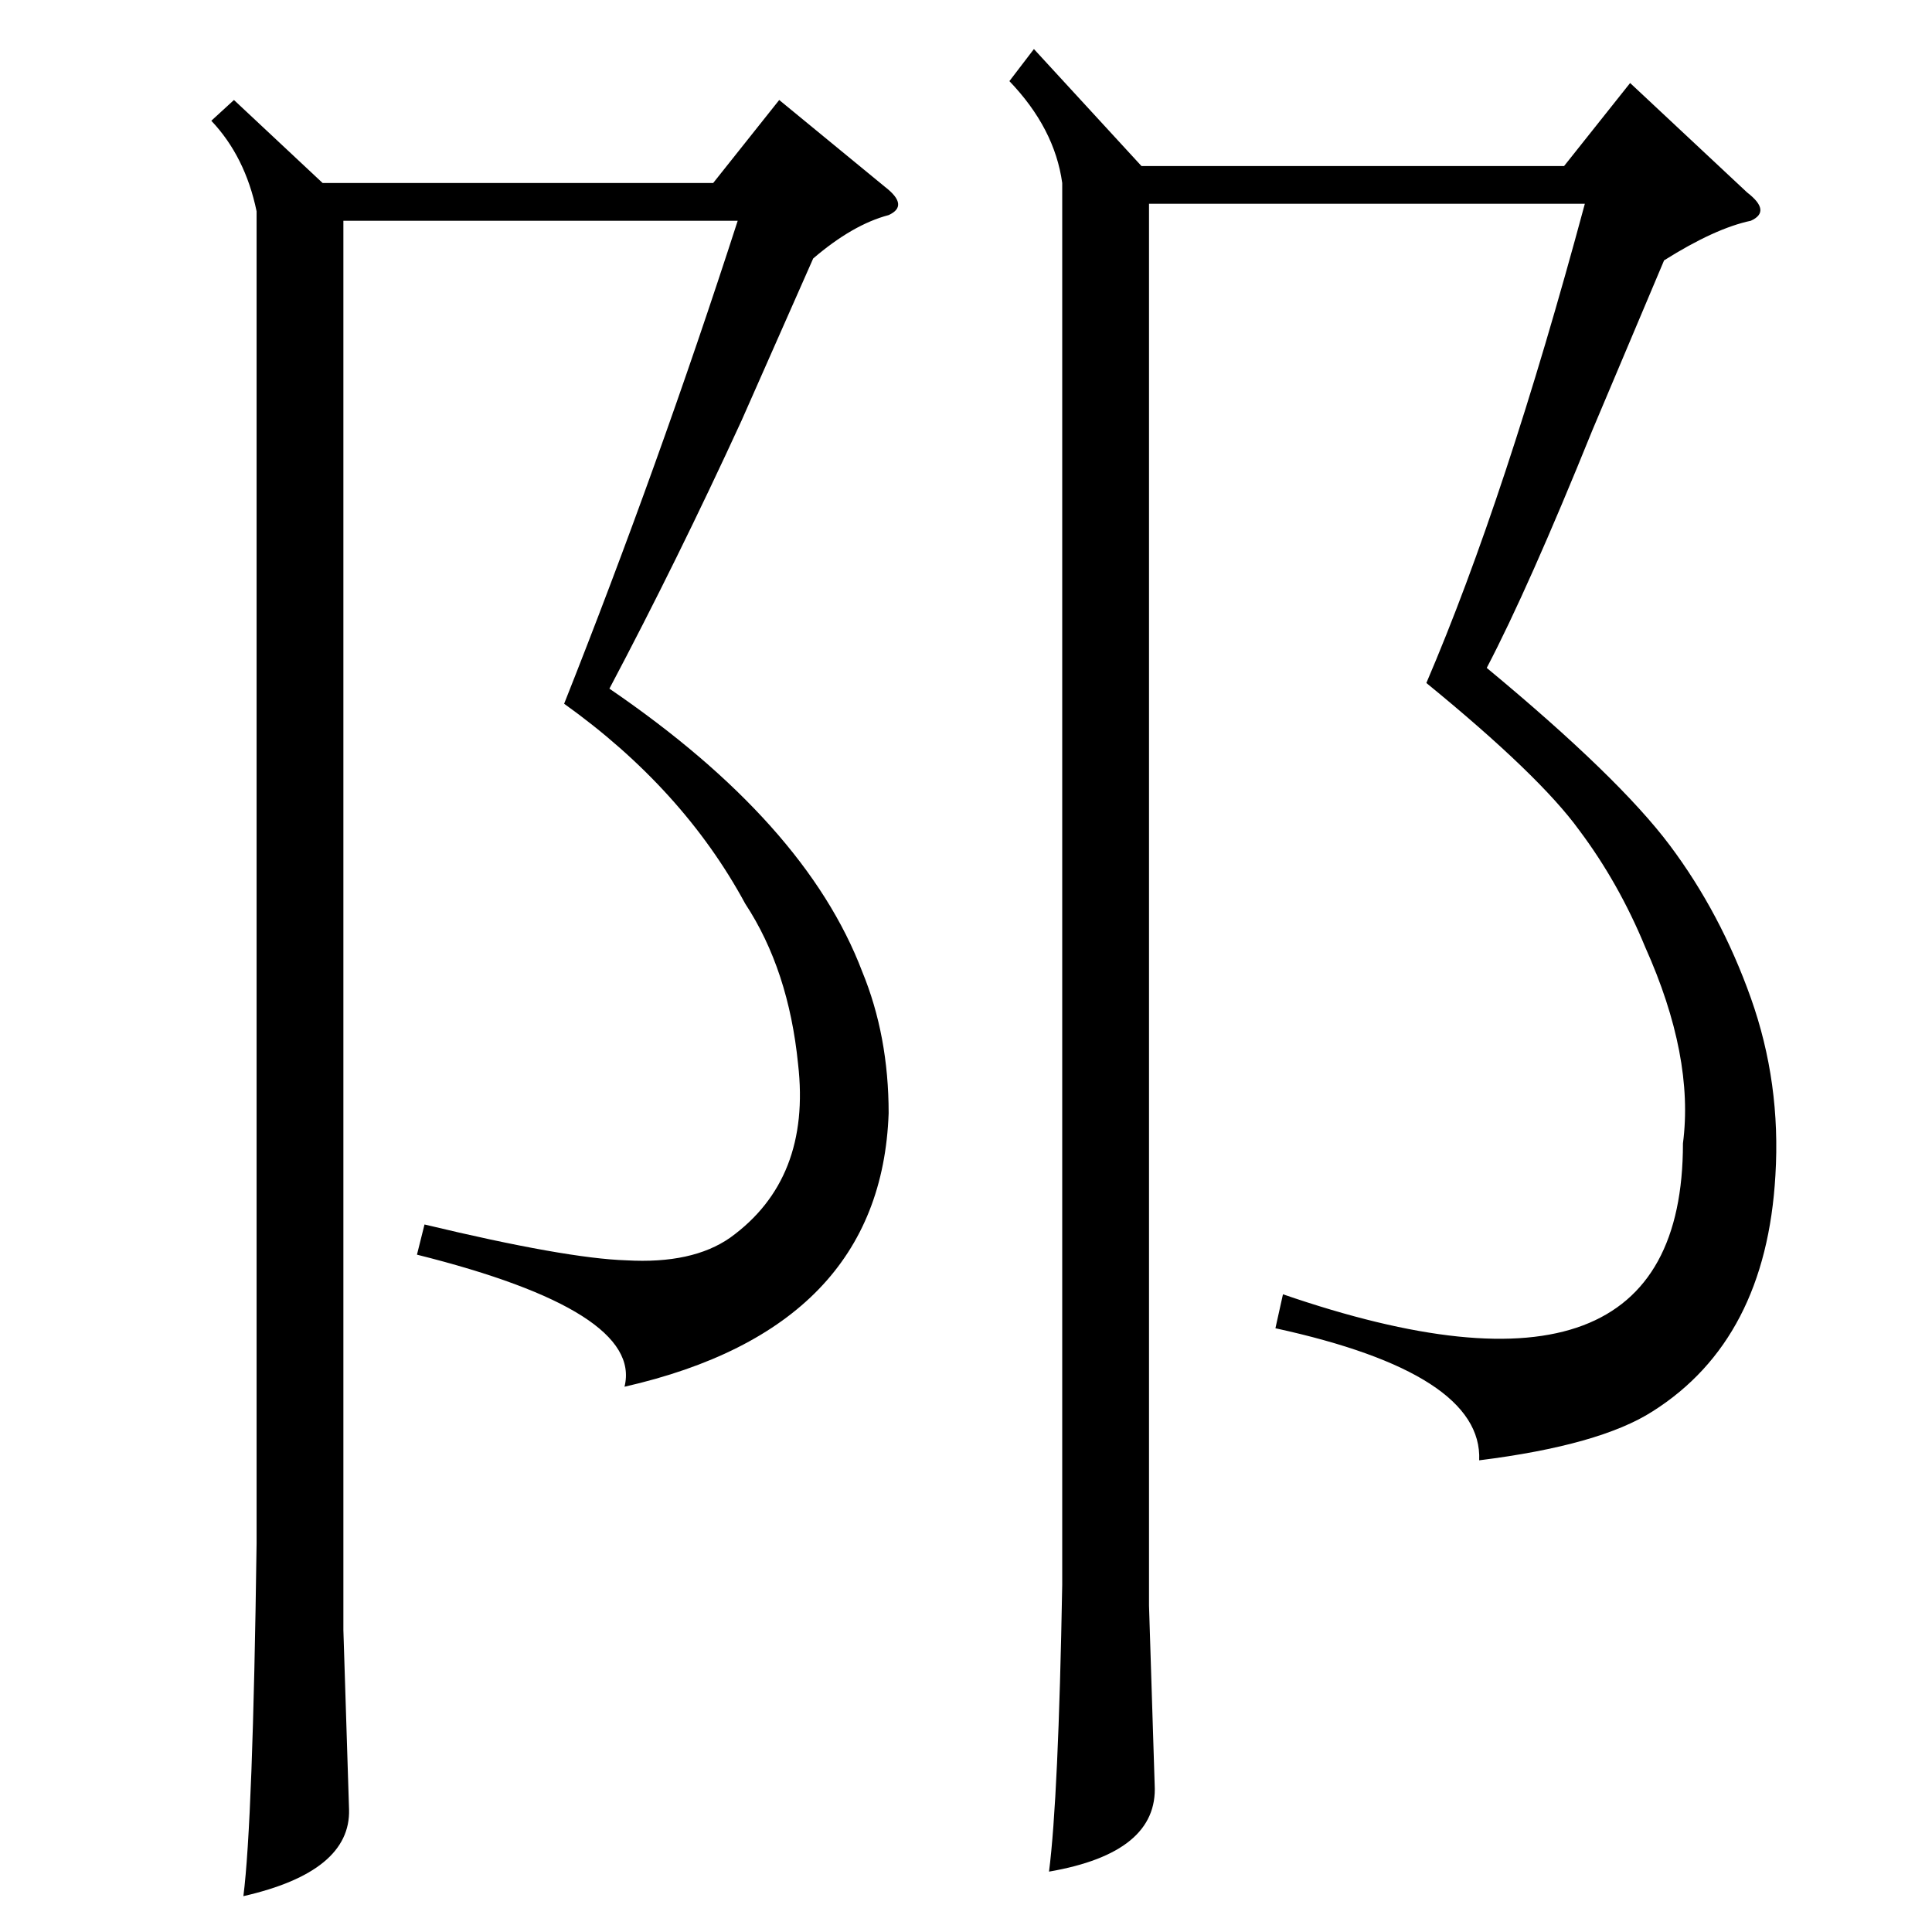 <?xml version="1.0" standalone="no"?>
<!DOCTYPE svg PUBLIC "-//W3C//DTD SVG 1.1//EN" "http://www.w3.org/Graphics/SVG/1.1/DTD/svg11.dtd" >
<svg xmlns="http://www.w3.org/2000/svg" xmlns:xlink="http://www.w3.org/1999/xlink" version="1.1" viewBox="0 -205 1024 1024">
  <g transform="matrix(1 0 0 -1 0 819)">
   <path fill="currentColor"
d="M882 886l-38 -90q-34 -84 -56 -126q70 -58 97 -94t43 -81t13 -94q-5 -87 -65 -125q-28 -18 -92 -26q2 46 -108 70l4 18q212 -73 212 80q6 46 -20 104q-14 34 -35 62q-21 29 -81 78q42 98 84 254h-231v-743l3 -95q2 -36 -56 -46q5 39 7 152v743q-4 29 -28 54l13 17l57 -62
h224l35 44l62 -58q13 -10 2 -15q-19 -4 -46 -21zM431 887l-38 -86q-34 -74 -70 -142q104 -71 134 -150q14 -34 14 -75q-4 -114 -140 -145q10 40 -110 70l4 16q75 -18 107 -19q35 -2 55 12q43 31 36 92q-5 50 -28 85q-33 61 -96 106q50 126 92 256h-209v-747l3 -95
q1 -33 -56 -46q5 39 7 187v706q-6 29 -24 48l12 11l47 -44h207l35 44l56 -46q13 -10 2 -15q-19 -5 -40 -23z" />
  </g>

</svg>
